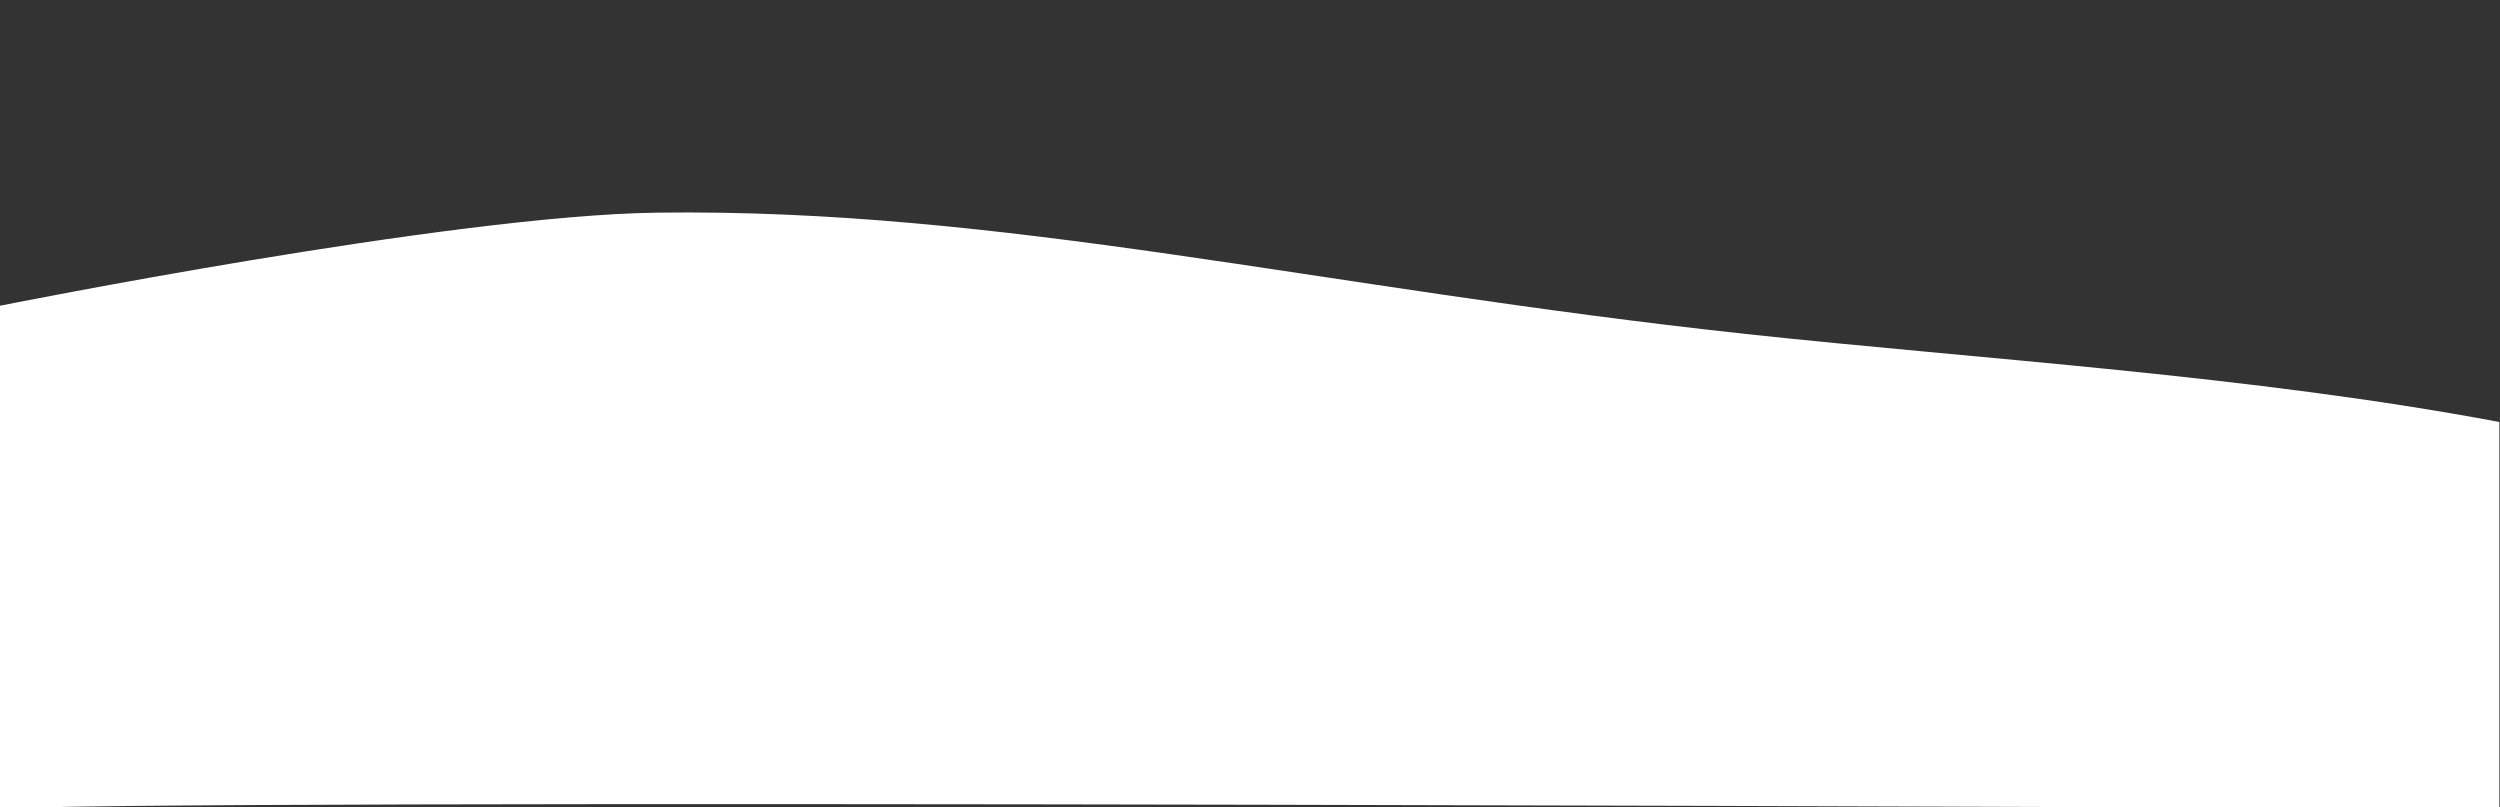 <?xml version="1.0" encoding="utf-8"?>
<!-- Generator: Adobe Illustrator 24.1.0, SVG Export Plug-In . SVG Version: 6.00 Build 0)  -->
<svg version="1.1" id="Capa_1" xmlns="http://www.w3.org/2000/svg" xmlns:xlink="http://www.w3.org/1999/xlink" x="0px" y="0px"
	 viewBox="0 0 375 121.1" style="enable-background:new 0 0 375 121.1;" xml:space="preserve">
<rect x="0" y="0" width="375" height="121.1" fill="#333333" stroke="none"/>
<g>
	<defs>
		<rect id="SVGID_1_" x="1" y="1.3" width="374" height="118"/>
	</defs>
	<clipPath id="SVGID_2_">
		<use xlink:href="#SVGID_1_"  style="overflow:visible;"/>
	</clipPath>
	<path fill="#FFFFFF" d="M0,121.4c0-6.9,0-25.5,0-25.5l-0.2-50c0,0,67.8-13.6,98.7-14c51.9-0.7,98.9,11.2,163.4,18.2
		c35.2,3.8,75.8,6.2,113,13.2c0,0,0,44.8,0,58C370.2,121.3,9.4,119.7,0,121.4z"/>
</g>
</svg>
